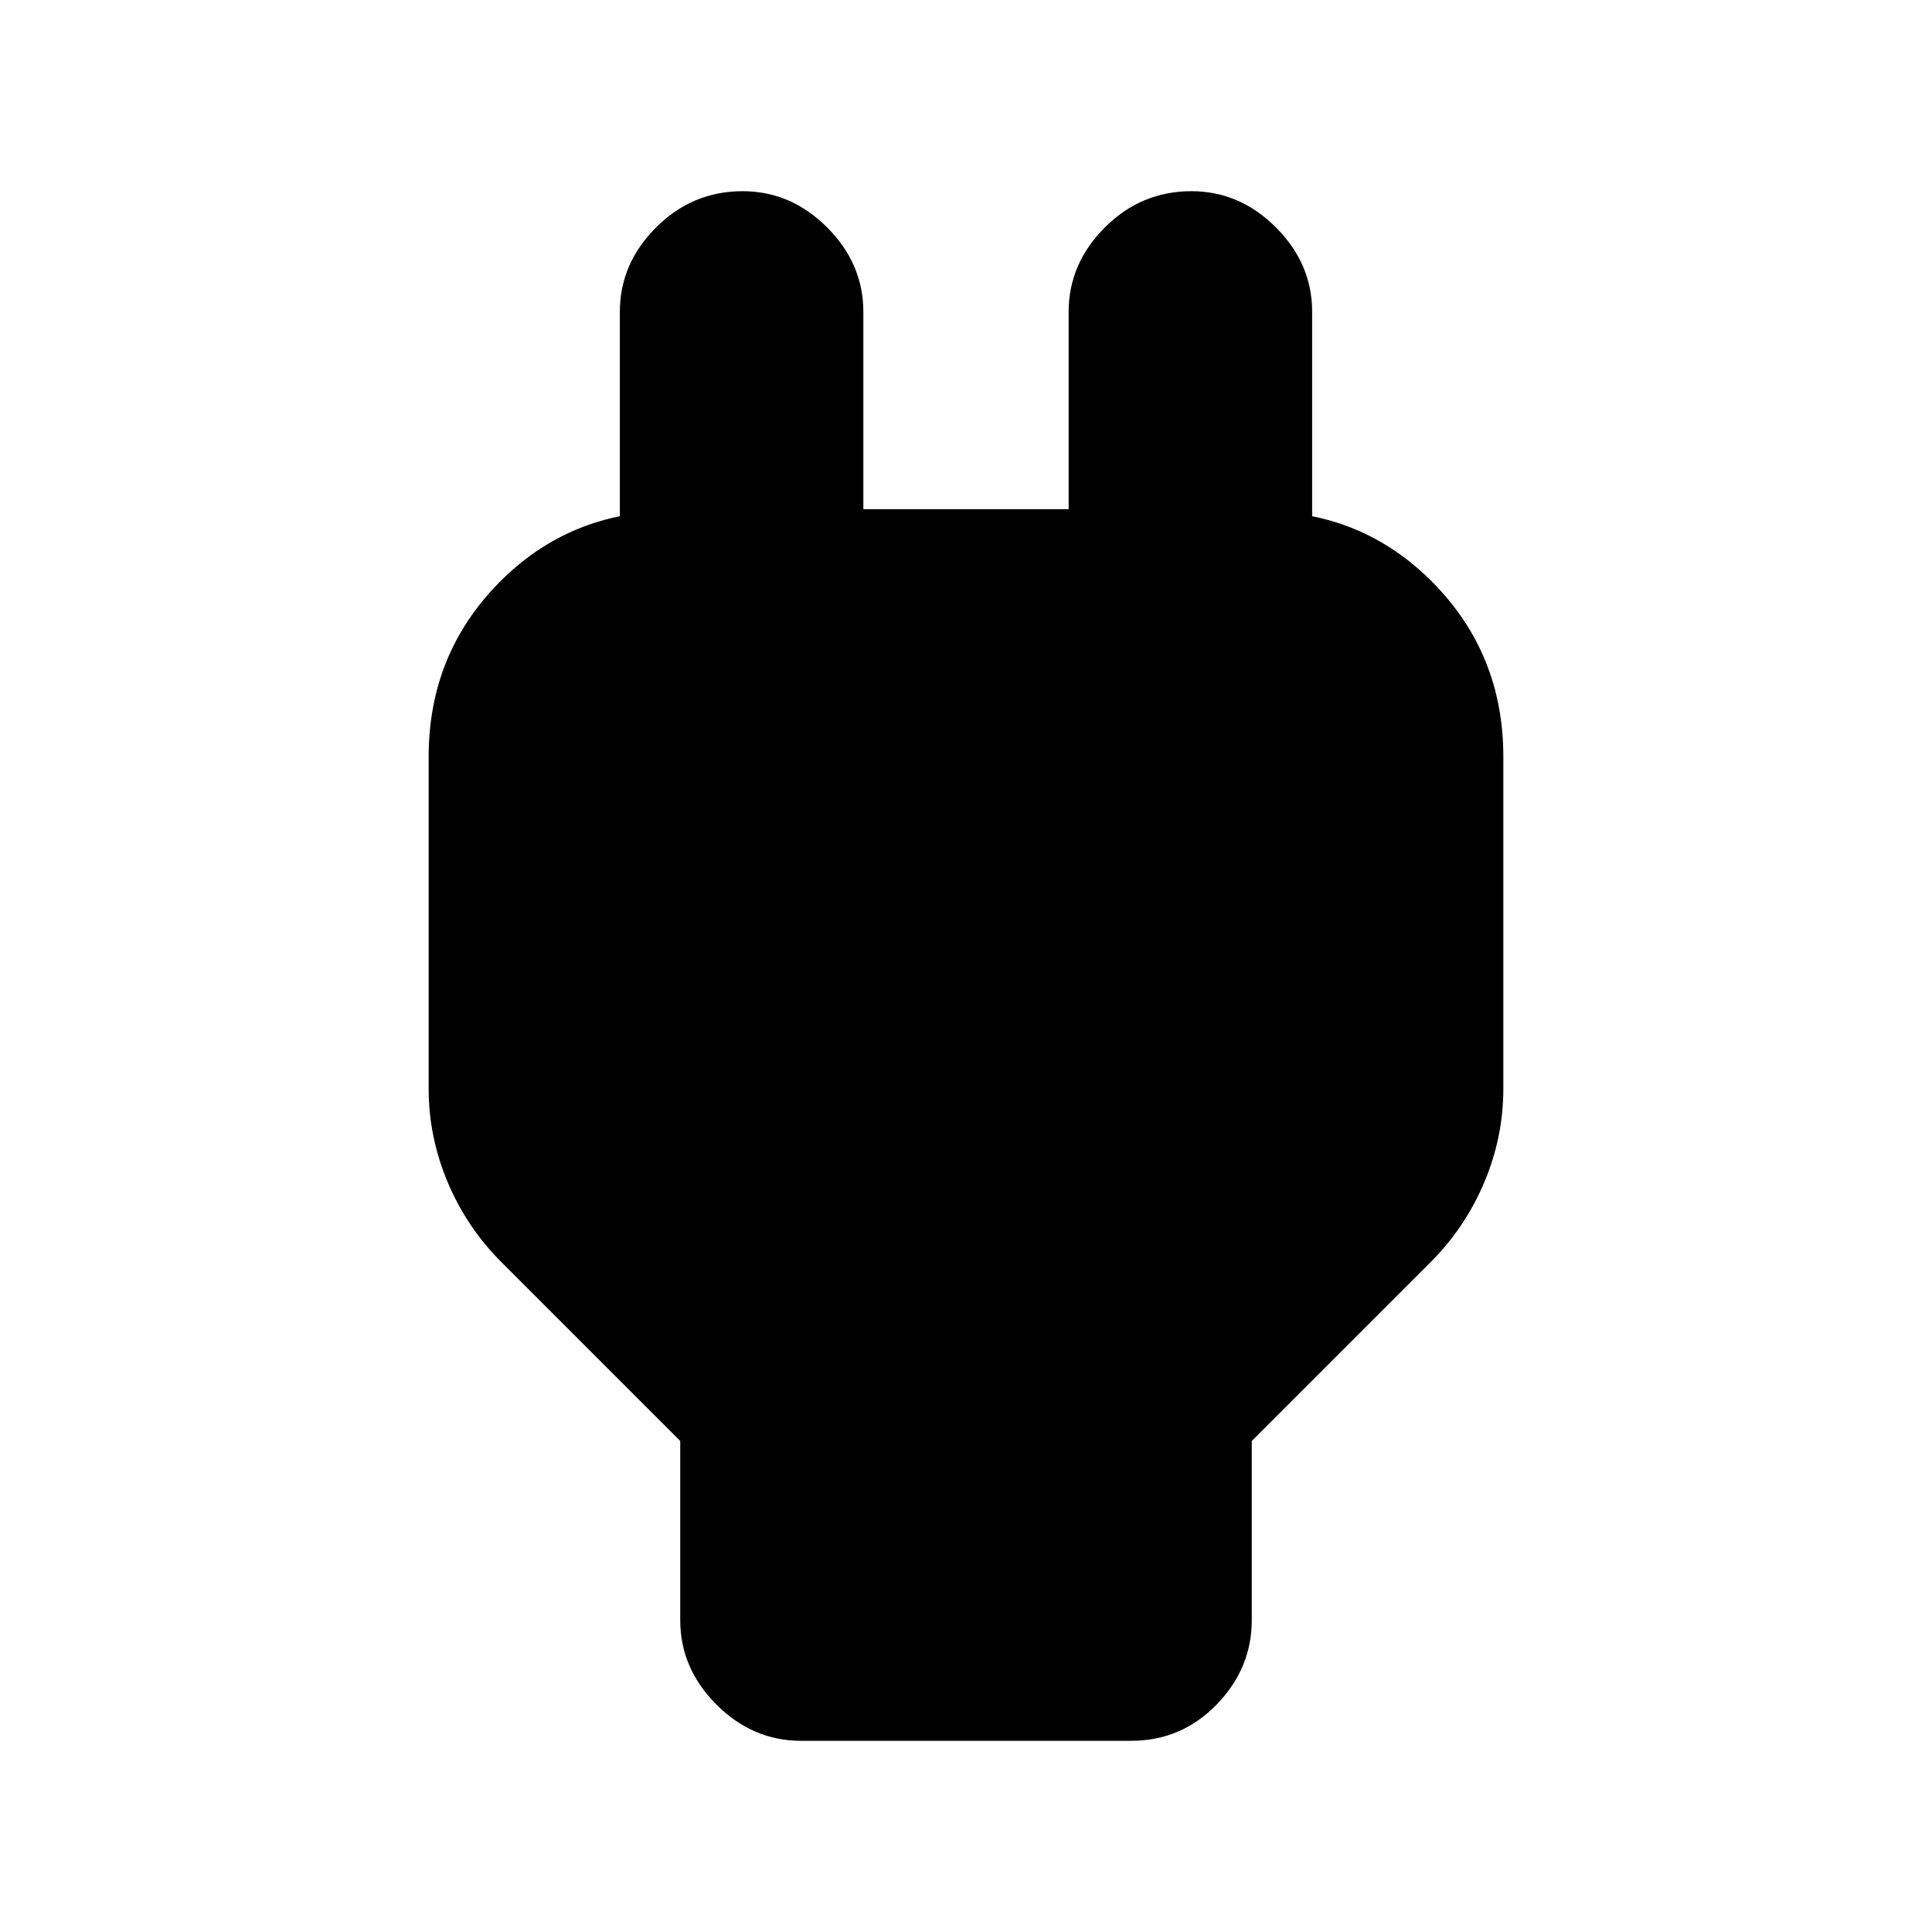 <svg xmlns="http://www.w3.org/2000/svg" height="24" width="24"><path d="m8.45 17.9-2.225-2.225q-.425-.425-.663-.987-.237-.563-.237-1.163V9.4q0-1.275.875-2.163.875-.887 2.15-.887h.875L7.7 7.825v-3.95q0-.6.45-1.05.45-.45 1.075-.45.6 0 1.05.45.45.45.45 1.05v2.45h2.55v-2.45q0-.6.45-1.05.45-.45 1.075-.45.6 0 1.05.45.45.45.45 1.05v3.95L14.8 6.35h.85q1.275 0 2.15.887.875.888.875 2.163v4.125q0 .6-.237 1.163-.238.562-.663.987L15.55 17.9v2.225q0 .6-.437 1.05-.438.45-1.063.45h-4.1q-.6 0-1.05-.45-.45-.45-.45-1.05Z"/></svg>